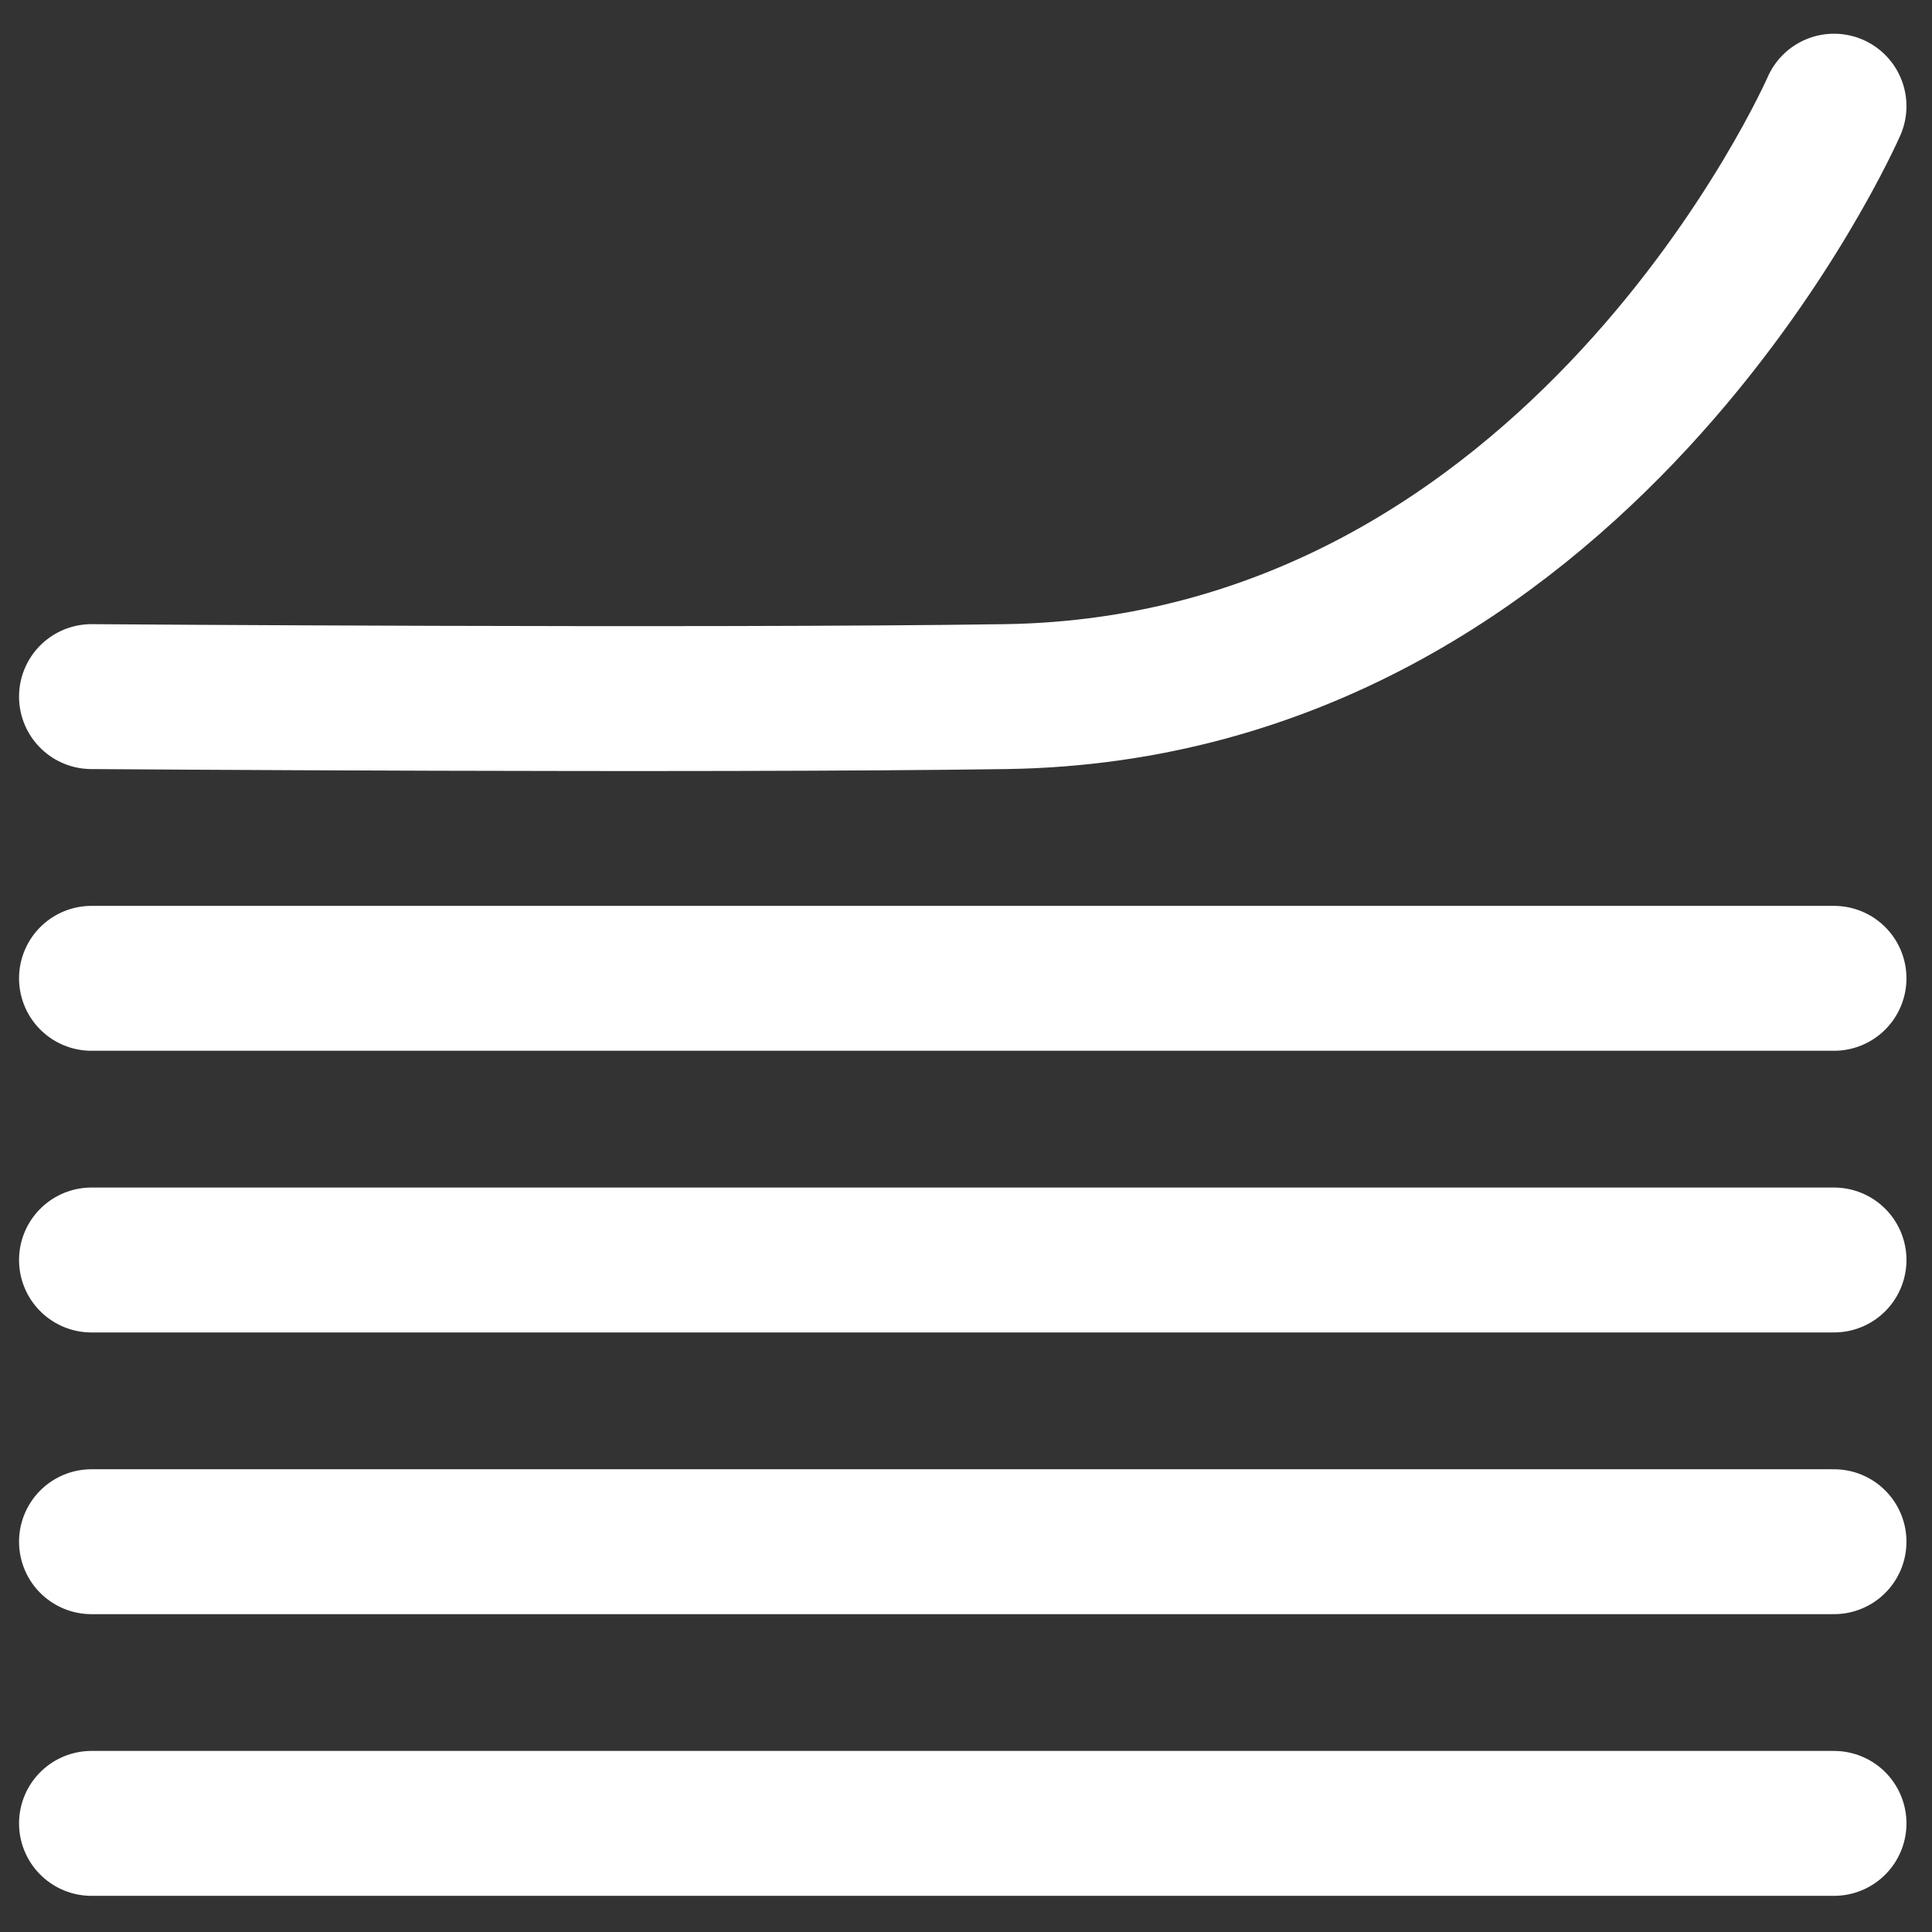 <?xml version="1.0" encoding="UTF-8" standalone="no"?>
<!-- Created with Inkscape (http://www.inkscape.org/) -->

<svg
   xmlns:dc="http://purl.org/dc/elements/1.1/"
   xmlns:cc="http://creativecommons.org/ns#"
   xmlns:rdf="http://www.w3.org/1999/02/22-rdf-syntax-ns#"
   xmlns:svg="http://www.w3.org/2000/svg"
   xmlns="http://www.w3.org/2000/svg"
   xmlns:sodipodi="http://sodipodi.sourceforge.net/DTD/sodipodi-0.dtd"
   xmlns:inkscape="http://www.inkscape.org/namespaces/inkscape"
   width="200"
   height="200"
   viewBox="0 0 52.917 52.917"
   version="1.1"
   id="svg880"
   inkscape:version="0.92.3 (2405546, 2018-03-11)"
   sodipodi:docname="favicon.svg"
   inkscape:export-filename="E:\Users\cfuss\Dokumente\Arbeit\4-Blog\novela\src\assets\favicon.png"
   inkscape:export-xdpi="96"
   inkscape:export-ydpi="96">
  <rect x="0" y="0" width="52.917" height="52.917" fill="#333333" stroke="none"/>
  <defs
     id="defs874" />
  <sodipodi:namedview
     id="base"
     pagecolor="#ffffff"
     bordercolor="#666666"
     borderopacity="1.0"
     inkscape:pageopacity="0.0"
     inkscape:pageshadow="2"
     inkscape:zoom="2.8"
     inkscape:cx="56.286332"
     inkscape:cy="197.0748"
     inkscape:document-units="px"
     inkscape:current-layer="layer1"
     showgrid="false"
     units="px"
     inkscape:pagecheckerboard="true"
     inkscape:window-width="2497"
     inkscape:window-height="1417"
     inkscape:window-x="55"
     inkscape:window-y="-8"
     inkscape:window-maximized="1" />
  <g
     inkscape:label="Ebene 1"
     inkscape:groupmode="layer"
     id="layer1"
     transform="translate(0,-244.083)">
    <path
       inkscape:connector-curvature="0"
       d="m 2.506,263.163 c 0,0 16.692,0.122 25.037,0 15.736,-0.231 22.69,-16.172 22.69,-16.172 M 2.506,270.879 H 50.233 M 2.506,278.594 H 50.233 M 2.506,286.31 H 50.233 M 2.506,294.025 H 50.233"
       style="font-style:normal;font-variant:normal;font-weight:600;font-stretch:condensed;font-size:medium;line-height:1.25;font-family:Bahnschrift;-inkscape-font-specification:'Bahnschrift Semi-Bold Condensed';letter-spacing:0px;word-spacing:0px;fill:none;fill-opacity:1;stroke:#ffffff;stroke-width:3.969;stroke-linecap:round;stroke-linejoin:round;stroke-miterlimit:4;stroke-dasharray:none;stroke-opacity:1"
       id="path1262"
       inkscape:export-xdpi="72.330002"
       inkscape:export-ydpi="72.330002" />
  </g>
</svg>
